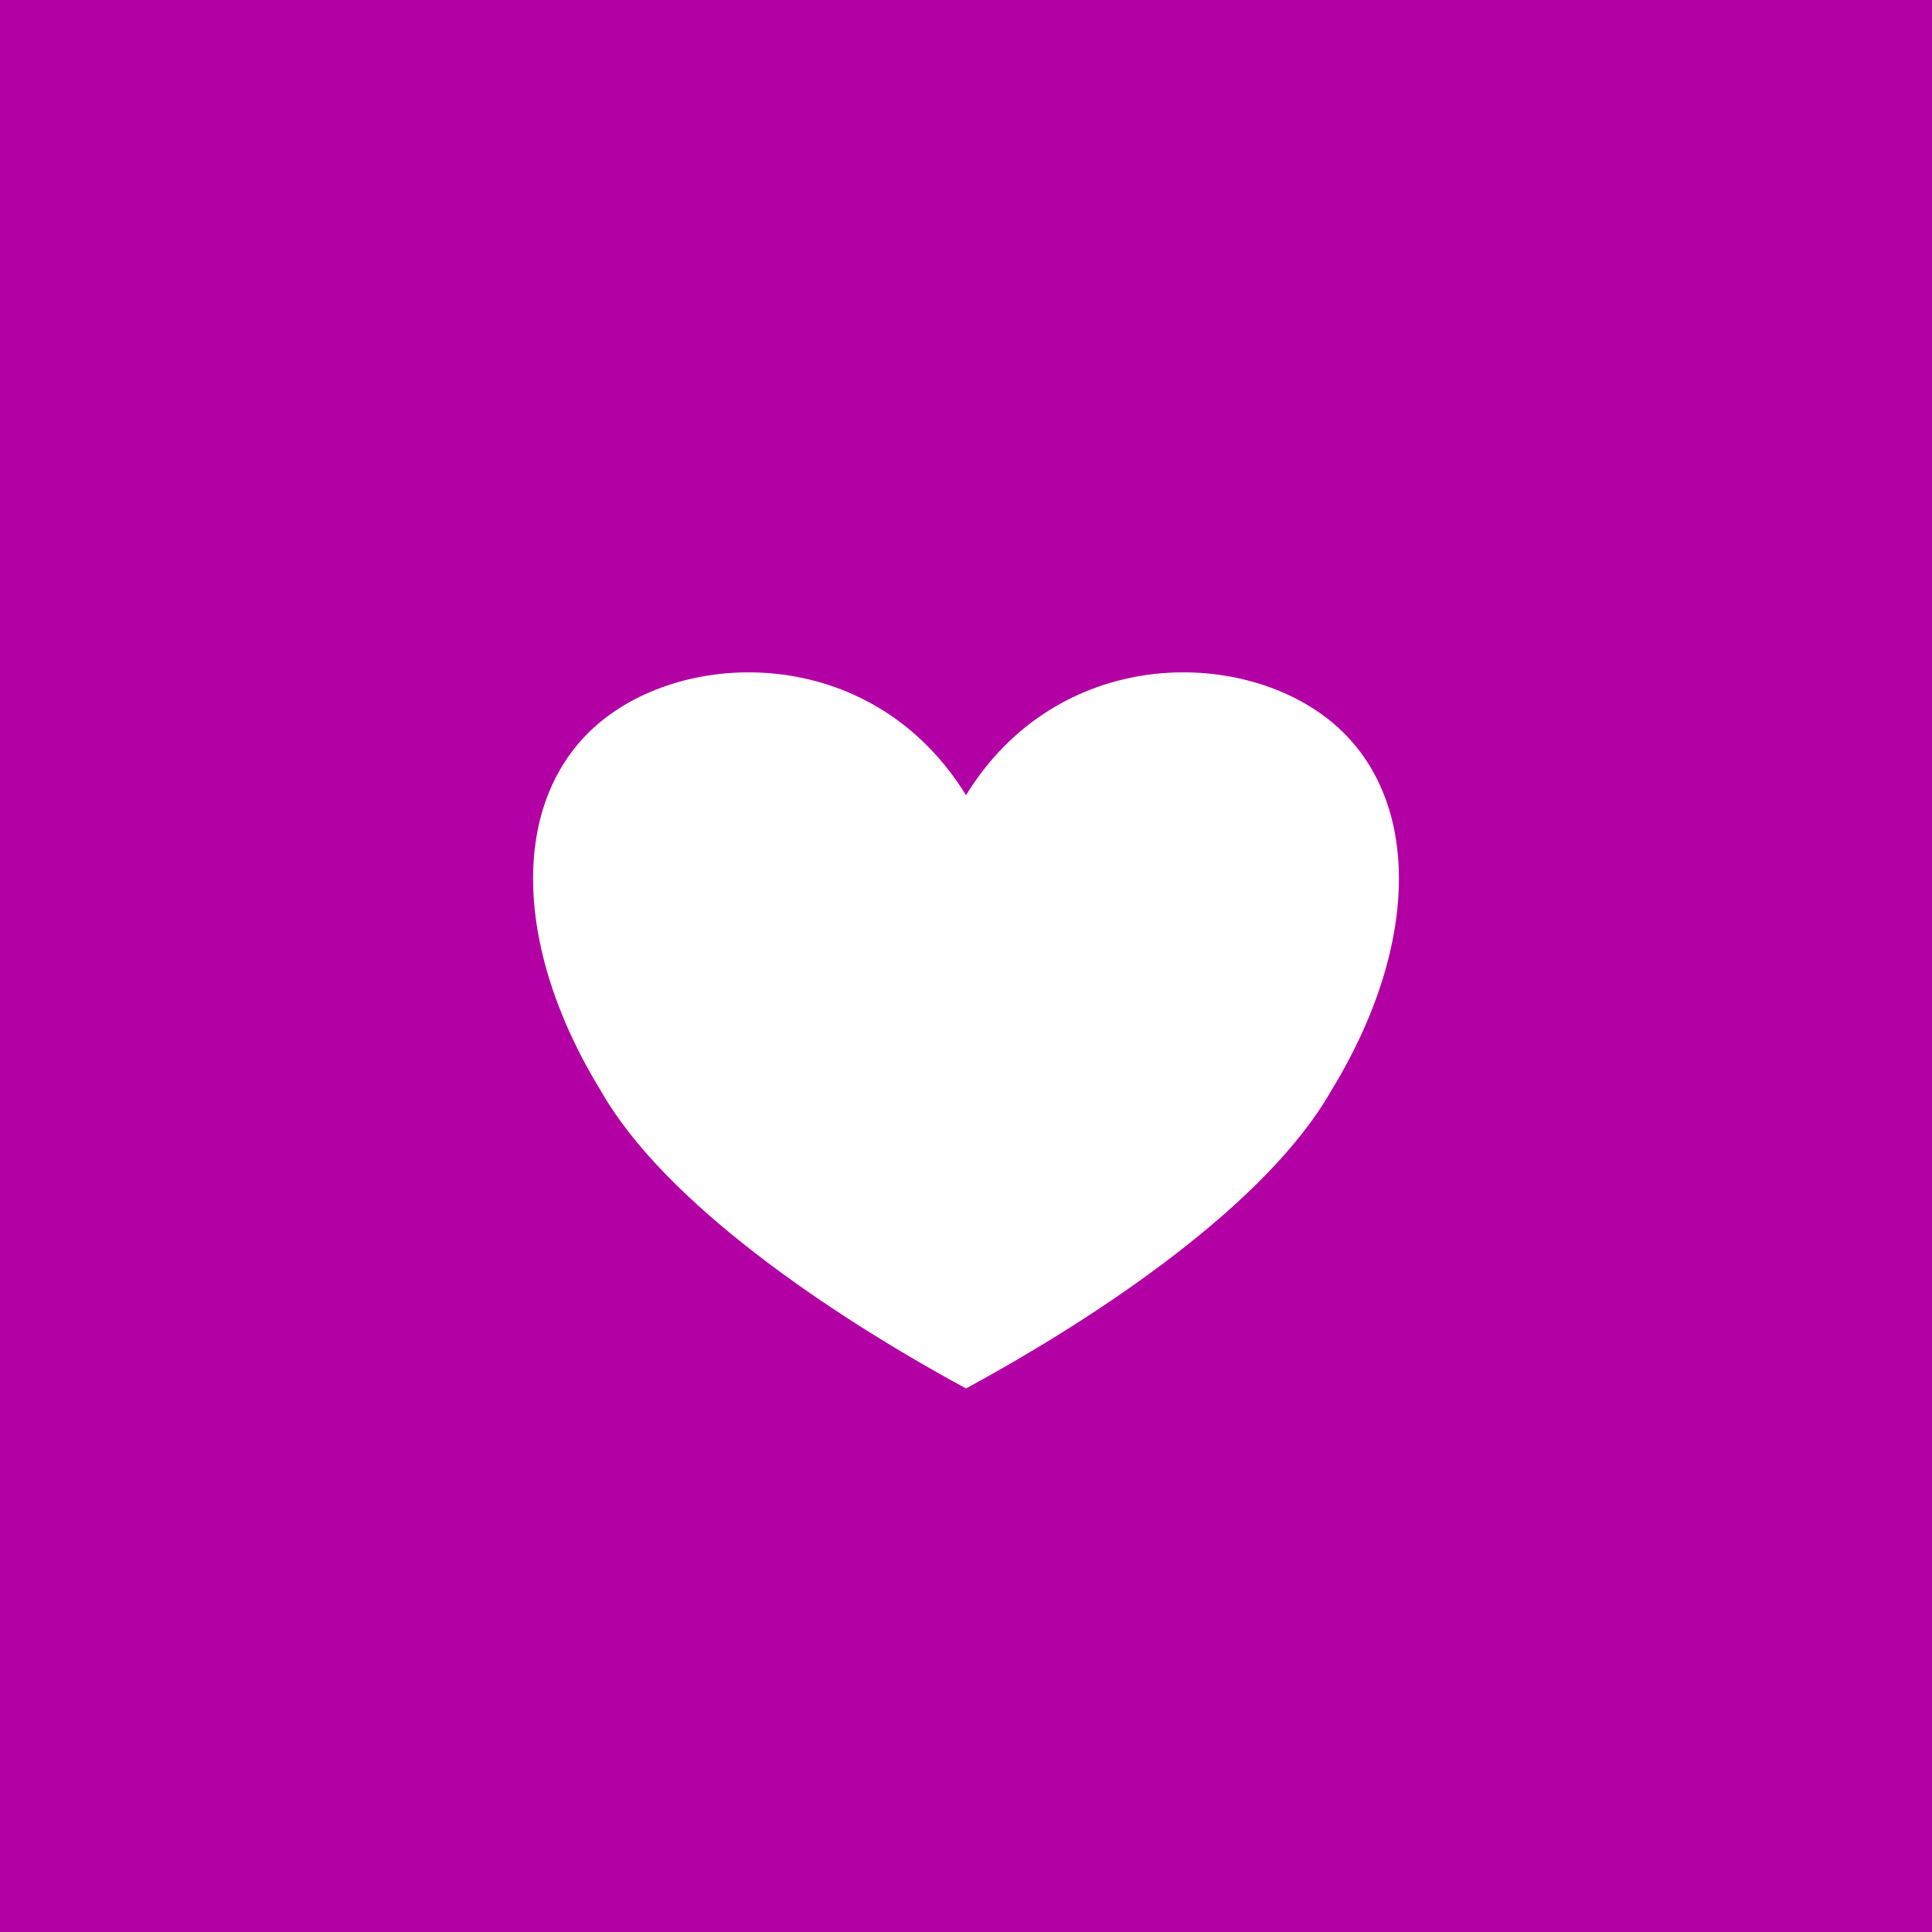 <?xml version="1.0" encoding="UTF-8" standalone="no"?>
<!DOCTYPE svg PUBLIC "-//W3C//DTD SVG 1.1//EN" "http://www.w3.org/Graphics/SVG/1.1/DTD/svg11.dtd">
<svg width="100%" height="100%" viewBox="0 0 1080 1080" version="1.1" xmlns="http://www.w3.org/2000/svg" xmlns:xlink="http://www.w3.org/1999/xlink" xml:space="preserve" xmlns:serif="http://www.serif.com/" style="fill-rule:evenodd;clip-rule:evenodd;stroke-linejoin:round;stroke-miterlimit:2;">
    <g id="Layer1">
        <path d="M1080,0L0,0L0,1080L1080,1080L1080,0ZM539.999,444.532C590.947,361.628 692.843,361.628 743.791,403.08C794.741,444.532 794.741,527.436 743.791,610.34C708.127,672.518 616.421,734.696 539.999,776.148C463.577,734.696 371.871,672.518 336.208,610.34C285.26,527.436 285.26,444.532 336.208,403.08C387.156,361.628 489.051,361.628 539.999,444.532Z" style="fill:rgb(179,0,165);"/>
    </g>
</svg>
